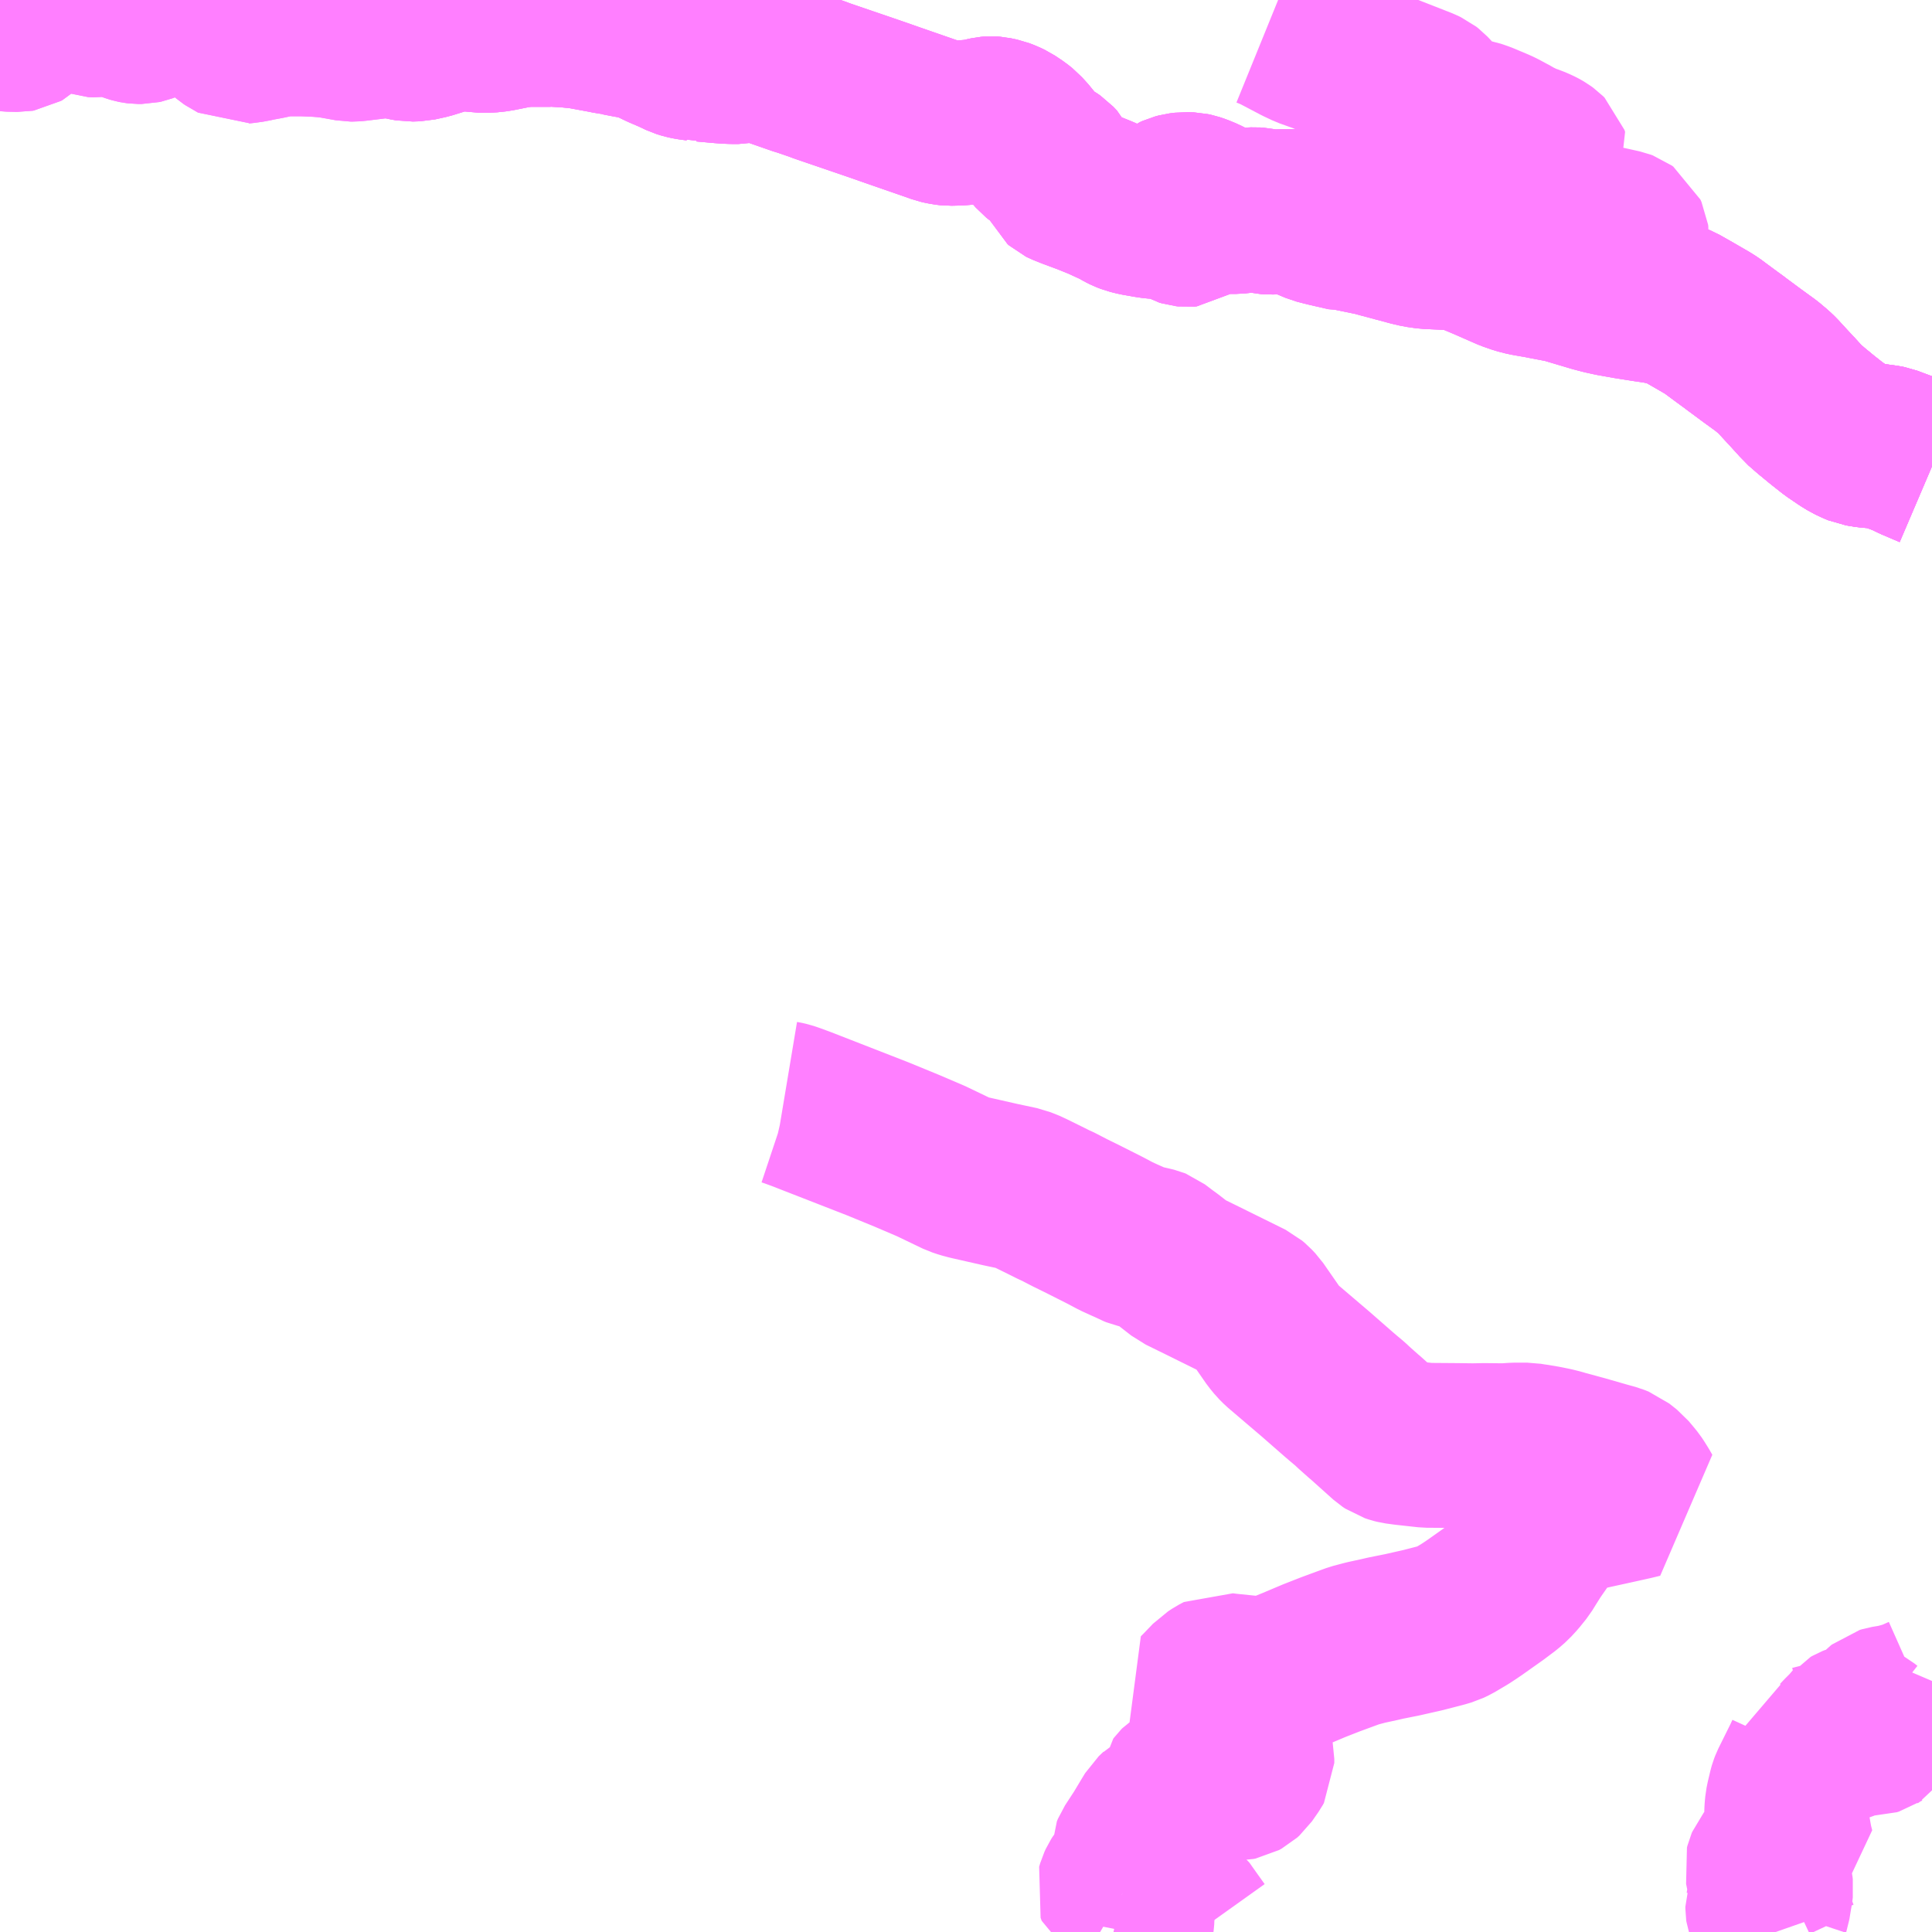 <?xml version="1.0" encoding="UTF-8"?>
<svg  xmlns="http://www.w3.org/2000/svg" xmlns:xlink="http://www.w3.org/1999/xlink" xmlns:go="http://purl.org/svgmap/profile" property="N07_001,N07_002,N07_003,N07_004,N07_005,N07_006,N07_007" viewBox="14000.977 -3717.773 8.789 8.789" go:dataArea="14000.9765625 -3717.7734375 8.7890625 8.7890625" >
<globalCoordinateSystem srsName="http://purl.org/crs/84" transform="matrix(100.0,0.0,0.0,-100.0,0.0,0.0)" />
<defs>
 <g id="p0" >
  <circle cx="0.0" cy="0.0" r="3" stroke="green" stroke-width="0.75" vector-effect="non-scaling-stroke" />
 </g>
</defs>
<g fill="none" fill-rule="evenodd" stroke="#FF00FF" stroke-width="0.75" opacity="0.5" vector-effect="non-scaling-stroke" stroke-linejoin="bevel" >
<path content="1,福島交通（株）,078,3.5,3.5,3.5," xlink:title="1" d="M14009.766,-3715.652L14009.684,-3715.687L14009.643,-3715.707L14009.592,-3715.726L14009.568,-3715.735L14009.553,-3715.738L14009.502,-3715.745L14009.48,-3715.746L14009.449,-3715.751L14009.437,-3715.753L14009.425,-3715.758L14009.395,-3715.772L14009.369,-3715.788L14009.319,-3715.822L14009.305,-3715.833L14009.267,-3715.863L14009.216,-3715.905L14009.177,-3715.939L14009.167,-3715.951L14009.134,-3715.987L14009.108,-3716.015L14009.062,-3716.065L14009.045,-3716.081L14009.013,-3716.108L14008.951,-3716.153L14008.878,-3716.207L14008.865,-3716.217L14008.847,-3716.23L14008.786,-3716.275L14008.766,-3716.29L14008.744,-3716.304L14008.668,-3716.348L14008.615,-3716.378L14008.586,-3716.39L14008.552,-3716.396L14008.536,-3716.399L14008.521,-3716.402L14008.46,-3716.411L14008.384,-3716.423L14008.311,-3716.436L14008.27,-3716.445L14008.232,-3716.455L14008.094,-3716.496L14008.005,-3716.513L14007.975,-3716.519L14007.956,-3716.522L14007.917,-3716.529L14007.886,-3716.537L14007.846,-3716.551L14007.739,-3716.598L14007.648,-3716.636L14007.632,-3716.641L14007.606,-3716.645L14007.497,-3716.65L14007.472,-3716.651L14007.43,-3716.657L14007.396,-3716.665L14007.265,-3716.7L14007.229,-3716.71L14007.117,-3716.733L14007.104,-3716.732L14007.021,-3716.751L14006.993,-3716.758L14006.97,-3716.764L14006.932,-3716.78L14006.895,-3716.799L14006.877,-3716.808L14006.871,-3716.81L14006.862,-3716.811L14006.805,-3716.81L14006.755,-3716.808L14006.742,-3716.809L14006.718,-3716.814L14006.699,-3716.818L14006.685,-3716.819L14006.664,-3716.818L14006.601,-3716.811L14006.574,-3716.811L14006.561,-3716.815L14006.522,-3716.832L14006.455,-3716.866L14006.426,-3716.878L14006.408,-3716.884L14006.394,-3716.887L14006.368,-3716.888L14006.344,-3716.885L14006.329,-3716.881L14006.318,-3716.876L14006.308,-3716.869L14006.302,-3716.862L14006.299,-3716.853L14006.298,-3716.841L14006.299,-3716.835L14006.302,-3716.829L14006.306,-3716.823L14006.372,-3716.785L14006.392,-3716.773L14006.396,-3716.768L14006.395,-3716.758L14006.388,-3716.753L14006.377,-3716.752L14006.368,-3716.753L14006.358,-3716.756L14006.337,-3716.768L14006.327,-3716.772L14006.315,-3716.776L14006.309,-3716.779L14006.297,-3716.782L14006.279,-3716.785L14006.225,-3716.789L14006.204,-3716.792L14006.147,-3716.802L14006.135,-3716.805L14006.119,-3716.809L14006.101,-3716.816L14006.089,-3716.822L14006.059,-3716.839L14005.985,-3716.873L14005.923,-3716.898L14005.853,-3716.924L14005.818,-3716.938L14005.812,-3716.941L14005.805,-3716.947L14005.801,-3716.956L14005.799,-3716.976L14005.795,-3716.993L14005.79,-3717.003L14005.785,-3717.013L14005.769,-3717.03L14005.756,-3717.039L14005.731,-3717.053L14005.708,-3717.068L14005.698,-3717.076L14005.684,-3717.092L14005.65,-3717.138L14005.621,-3717.17L14005.601,-3717.186L14005.568,-3717.208L14005.547,-3717.218L14005.526,-3717.226L14005.498,-3717.232L14005.485,-3717.233L14005.474,-3717.232L14005.46,-3717.229L14005.431,-3717.222L14005.398,-3717.218L14005.363,-3717.215L14005.338,-3717.213L14005.297,-3717.212L14005.28,-3717.214L14005.26,-3717.218L14005.251,-3717.22L14005.232,-3717.227L14005.082,-3717.279L14005.036,-3717.295L14004.979,-3717.315L14004.918,-3717.336L14004.716,-3717.405L14004.695,-3717.413L14004.628,-3717.436L14004.611,-3717.441L14004.485,-3717.485L14004.466,-3717.492L14004.451,-3717.497L14004.435,-3717.501L14004.416,-3717.507L14004.393,-3717.505L14004.353,-3717.496L14004.337,-3717.493L14004.307,-3717.493L14004.283,-3717.494L14004.256,-3717.496L14004.178,-3717.503L14004.163,-3717.502L14004.15,-3717.506L14004.12,-3717.51L14004.109,-3717.512L14004.095,-3717.515L14004.076,-3717.521L14004.038,-3717.539L14003.989,-3717.56L14003.968,-3717.57L14003.956,-3717.576L14003.924,-3717.59L14003.905,-3717.598L14003.881,-3717.604L14003.831,-3717.613L14003.795,-3717.62L14003.784,-3717.624L14003.751,-3717.628L14003.732,-3717.632L14003.624,-3717.652L14003.567,-3717.658L14003.487,-3717.663L14003.479,-3717.662L14003.383,-3717.662L14003.373,-3717.662L14003.328,-3717.657L14003.312,-3717.654L14003.237,-3717.639L14003.199,-3717.635L14003.166,-3717.635L14003.158,-3717.635L14003.107,-3717.644L14003.104,-3717.645L14003.081,-3717.646L14003.049,-3717.644L14003.027,-3717.639L14003.002,-3717.631L14002.925,-3717.607L14002.875,-3717.596L14002.843,-3717.595L14002.82,-3717.599L14002.784,-3717.608L14002.769,-3717.61L14002.729,-3717.612"/>
<path content="1,福島交通（株）,083,1.0,0.0,0.0," xlink:title="1" d="M14006.743,-3717.654L14006.775,-3717.641L14006.789,-3717.634L14006.848,-3717.603L14006.886,-3717.583L14006.924,-3717.565L14006.994,-3717.54L14007.053,-3717.515L14007.196,-3717.458L14007.248,-3717.441L14007.272,-3717.432L14007.287,-3717.426L14007.443,-3717.365L14007.462,-3717.356L14007.471,-3717.349L14007.488,-3717.331L14007.516,-3717.293L14007.526,-3717.279L14007.545,-3717.255L14007.557,-3717.247L14007.571,-3717.24L14007.589,-3717.236L14007.601,-3717.234L14007.641,-3717.226L14007.677,-3717.22L14007.687,-3717.218L14007.699,-3717.214L14007.716,-3717.208L14007.778,-3717.182L14007.8,-3717.172L14007.852,-3717.144L14007.865,-3717.136L14007.906,-3717.116L14007.917,-3717.111L14007.947,-3717.101L14007.97,-3717.091L14007.982,-3717.085L14007.994,-3717.078L14008.005,-3717.07L14008.011,-3717.064L14008.014,-3717.055L14007.973,-3716.987L14007.964,-3716.974L14007.957,-3716.963L14007.947,-3716.948L14007.938,-3716.938L14007.922,-3716.922L14007.897,-3716.899L14007.89,-3716.892L14007.88,-3716.879L14007.885,-3716.867L14007.89,-3716.862L14007.897,-3716.856L14007.915,-3716.845L14007.946,-3716.83L14007.972,-3716.821L14008.004,-3716.813L14008.047,-3716.803L14008.068,-3716.799L14008.111,-3716.789L14008.176,-3716.763L14008.199,-3716.755L14008.257,-3716.74L14008.356,-3716.718L14008.364,-3716.715L14008.371,-3716.71L14008.376,-3716.699L14008.377,-3716.692L14008.376,-3716.681L14008.374,-3716.666L14008.364,-3716.598L14008.363,-3716.58L14008.366,-3716.572L14008.381,-3716.552L14008.41,-3716.522L14008.48,-3716.448L14008.511,-3716.416L14008.521,-3716.402L14008.536,-3716.399L14008.552,-3716.396L14008.586,-3716.39L14008.615,-3716.378L14008.668,-3716.348L14008.744,-3716.304L14008.766,-3716.29L14008.786,-3716.275L14008.847,-3716.23L14008.865,-3716.217L14008.878,-3716.207L14008.951,-3716.153L14009.013,-3716.108L14009.045,-3716.081L14009.062,-3716.065L14009.108,-3716.015L14009.134,-3715.987L14009.167,-3715.951L14009.177,-3715.939L14009.216,-3715.905L14009.267,-3715.863L14009.305,-3715.833L14009.319,-3715.822L14009.369,-3715.788L14009.395,-3715.772L14009.425,-3715.758L14009.437,-3715.753L14009.449,-3715.751L14009.48,-3715.746L14009.502,-3715.745L14009.553,-3715.738L14009.568,-3715.735L14009.592,-3715.726L14009.643,-3715.707L14009.684,-3715.687L14009.766,-3715.652"/>
<path content="1,福島交通（株）,084,4.0,0.0,0.0," xlink:title="1" d="M14009.766,-3715.652L14009.684,-3715.687L14009.643,-3715.707L14009.592,-3715.726L14009.568,-3715.735L14009.553,-3715.738L14009.502,-3715.745L14009.48,-3715.746L14009.449,-3715.751L14009.437,-3715.753L14009.425,-3715.758L14009.395,-3715.772L14009.369,-3715.788L14009.319,-3715.822L14009.305,-3715.833L14009.267,-3715.863L14009.216,-3715.905L14009.177,-3715.939L14009.167,-3715.951L14009.134,-3715.987"/>
<path content="1,（資）広田タクシー,猿遊号3号,0.7,0.7,0.7," xlink:title="1" d="M14000.977,-3717.642L14000.977,-3717.642L14000.998,-3717.642L14001.014,-3717.64L14001.063,-3717.639L14001.069,-3717.64L14001.076,-3717.644L14001.089,-3717.656L14001.096,-3717.666L14001.102,-3717.676L14001.11,-3717.698L14001.114,-3717.707L14001.12,-3717.716L14001.123,-3717.722L14001.128,-3717.729L14001.136,-3717.735L14001.144,-3717.738L14001.153,-3717.738L14001.165,-3717.733L14001.174,-3717.727L14001.184,-3717.723L14001.193,-3717.72L14001.202,-3717.72L14001.226,-3717.72L14001.255,-3717.724L14001.271,-3717.729L14001.283,-3717.732L14001.315,-3717.744L14001.321,-3717.745L14001.332,-3717.744L14001.341,-3717.741L14001.362,-3717.721L14001.369,-3717.716L14001.375,-3717.713L14001.394,-3717.706L14001.417,-3717.705L14001.425,-3717.706L14001.469,-3717.714L14001.479,-3717.714L14001.492,-3717.715L14001.501,-3717.714L14001.512,-3717.711L14001.521,-3717.709L14001.567,-3717.685L14001.581,-3717.68L14001.588,-3717.678L14001.598,-3717.676L14001.606,-3717.675L14001.621,-3717.675L14001.63,-3717.677L14001.638,-3717.68L14001.662,-3717.691L14001.675,-3717.698L14001.685,-3717.704L14001.694,-3717.711L14001.703,-3717.728L14001.716,-3717.743L14001.726,-3717.752L14001.765,-3717.773L14001.766,-3717.773M14001.806,-3717.773L14001.83,-3717.756L14001.864,-3717.726L14001.892,-3717.705L14001.903,-3717.697L14001.946,-3717.676L14001.968,-3717.667L14002.046,-3717.642L14002.061,-3717.631L14002.061,-3717.622L14002.053,-3717.62L14002.039,-3717.625L14002.025,-3717.63L14002.016,-3717.628L14002.013,-3717.618L14002.02,-3717.612L14002.029,-3717.606L14002.043,-3717.599L14002.051,-3717.594L14002.068,-3717.584L14002.076,-3717.585L14002.087,-3717.586L14002.123,-3717.591L14002.144,-3717.596L14002.193,-3717.605L14002.23,-3717.613L14002.268,-3717.619L14002.355,-3717.619L14002.381,-3717.618L14002.424,-3717.616L14002.461,-3717.613L14002.493,-3717.609L14002.571,-3717.595L14002.584,-3717.595L14002.597,-3717.596L14002.622,-3717.599L14002.729,-3717.612L14002.769,-3717.61L14002.784,-3717.608L14002.82,-3717.599L14002.843,-3717.595L14002.875,-3717.596L14002.925,-3717.607L14003.002,-3717.631L14003.027,-3717.639L14003.049,-3717.644L14003.081,-3717.646L14003.104,-3717.645L14003.107,-3717.644L14003.158,-3717.635L14003.166,-3717.635L14003.199,-3717.635L14003.237,-3717.639L14003.312,-3717.654L14003.328,-3717.657L14003.373,-3717.662L14003.383,-3717.662L14003.479,-3717.662L14003.487,-3717.663L14003.567,-3717.658L14003.624,-3717.652L14003.732,-3717.632L14003.751,-3717.628L14003.784,-3717.624L14003.795,-3717.62L14003.831,-3717.613L14003.881,-3717.604L14003.905,-3717.598L14003.924,-3717.59L14003.956,-3717.576L14003.968,-3717.57L14003.989,-3717.56L14004.038,-3717.539L14004.076,-3717.521L14004.095,-3717.515L14004.109,-3717.512L14004.12,-3717.51L14004.15,-3717.506L14004.163,-3717.502L14004.178,-3717.503L14004.256,-3717.496L14004.283,-3717.494L14004.307,-3717.493L14004.337,-3717.493L14004.353,-3717.496L14004.393,-3717.505L14004.416,-3717.507L14004.435,-3717.501L14004.451,-3717.497L14004.466,-3717.492L14004.485,-3717.485L14004.611,-3717.441L14004.628,-3717.436L14004.695,-3717.413L14004.716,-3717.405L14004.918,-3717.336L14004.979,-3717.315L14005.036,-3717.295L14005.082,-3717.279L14005.232,-3717.227L14005.251,-3717.22L14005.26,-3717.218L14005.28,-3717.214L14005.297,-3717.212L14005.338,-3717.213L14005.363,-3717.215L14005.398,-3717.218L14005.431,-3717.222L14005.46,-3717.229L14005.474,-3717.232L14005.485,-3717.233L14005.498,-3717.232L14005.526,-3717.226L14005.547,-3717.218L14005.568,-3717.208L14005.601,-3717.186L14005.621,-3717.17L14005.65,-3717.138L14005.684,-3717.092L14005.698,-3717.076L14005.708,-3717.068L14005.731,-3717.053L14005.756,-3717.039L14005.769,-3717.03L14005.785,-3717.013L14005.79,-3717.003L14005.795,-3716.993L14005.799,-3716.976L14005.801,-3716.956L14005.805,-3716.947L14005.812,-3716.941L14005.818,-3716.938L14005.853,-3716.924L14005.923,-3716.898L14005.985,-3716.873L14006.059,-3716.839L14006.089,-3716.822L14006.101,-3716.816L14006.119,-3716.809L14006.135,-3716.805L14006.147,-3716.802L14006.204,-3716.792L14006.225,-3716.789L14006.279,-3716.785L14006.297,-3716.782L14006.309,-3716.779L14006.315,-3716.776L14006.327,-3716.772L14006.337,-3716.768L14006.358,-3716.756L14006.368,-3716.753L14006.377,-3716.752L14006.388,-3716.753L14006.395,-3716.758L14006.396,-3716.768L14006.392,-3716.773L14006.372,-3716.785L14006.306,-3716.823L14006.302,-3716.829L14006.299,-3716.835L14006.298,-3716.841L14006.299,-3716.853L14006.302,-3716.862L14006.308,-3716.869L14006.318,-3716.876L14006.329,-3716.881L14006.344,-3716.885L14006.368,-3716.888L14006.394,-3716.887L14006.408,-3716.884L14006.426,-3716.878L14006.455,-3716.866L14006.522,-3716.832L14006.561,-3716.815L14006.574,-3716.811L14006.601,-3716.811L14006.664,-3716.818L14006.685,-3716.819L14006.699,-3716.818L14006.718,-3716.814L14006.742,-3716.809L14006.755,-3716.808L14006.805,-3716.81L14006.862,-3716.811L14006.871,-3716.81L14006.877,-3716.808L14006.895,-3716.799L14006.932,-3716.78L14006.97,-3716.764L14006.993,-3716.758L14007.021,-3716.751L14007.104,-3716.732L14007.117,-3716.733L14007.229,-3716.71L14007.265,-3716.7L14007.396,-3716.665L14007.43,-3716.657L14007.472,-3716.651L14007.497,-3716.65L14007.606,-3716.645L14007.632,-3716.641L14007.648,-3716.636L14007.739,-3716.598L14007.846,-3716.551L14007.886,-3716.537L14007.917,-3716.529L14007.956,-3716.522L14007.975,-3716.519L14008.005,-3716.513L14008.094,-3716.496L14008.232,-3716.455L14008.27,-3716.445L14008.311,-3716.436L14008.384,-3716.423L14008.46,-3716.411L14008.521,-3716.402L14008.536,-3716.399L14008.552,-3716.396L14008.586,-3716.39L14008.615,-3716.378L14008.668,-3716.348L14008.744,-3716.304L14008.766,-3716.29L14008.786,-3716.275L14008.847,-3716.23L14008.865,-3716.217L14008.878,-3716.207L14008.951,-3716.153L14009.013,-3716.108L14009.045,-3716.081L14009.062,-3716.065L14009.108,-3716.015L14009.134,-3715.987L14009.167,-3715.951L14009.177,-3715.939L14009.216,-3715.905L14009.267,-3715.863L14009.305,-3715.833L14009.319,-3715.822L14009.369,-3715.788L14009.395,-3715.772L14009.425,-3715.758L14009.437,-3715.753L14009.449,-3715.751L14009.48,-3715.746L14009.502,-3715.745L14009.553,-3715.738L14009.568,-3715.735L14009.592,-3715.726L14009.643,-3715.707L14009.684,-3715.687L14009.766,-3715.652"/>
<path content="1,（資）広田タクシー,猿遊号4号,0.7,0.7,0.7," xlink:title="1" d="M14000.977,-3717.642L14000.977,-3717.642L14000.998,-3717.642L14001.014,-3717.64L14001.063,-3717.639L14001.069,-3717.64L14001.076,-3717.644L14001.089,-3717.656L14001.096,-3717.666L14001.102,-3717.676L14001.11,-3717.698L14001.114,-3717.707L14001.12,-3717.716L14001.123,-3717.722L14001.128,-3717.729L14001.136,-3717.735L14001.144,-3717.738L14001.153,-3717.738L14001.165,-3717.733L14001.174,-3717.727L14001.184,-3717.723L14001.193,-3717.72L14001.202,-3717.72L14001.226,-3717.72L14001.255,-3717.724L14001.271,-3717.729L14001.283,-3717.732L14001.315,-3717.744L14001.321,-3717.745L14001.332,-3717.744L14001.341,-3717.741L14001.362,-3717.721L14001.369,-3717.716L14001.375,-3717.713L14001.394,-3717.706L14001.417,-3717.705L14001.425,-3717.706L14001.469,-3717.714L14001.479,-3717.714L14001.492,-3717.715L14001.501,-3717.714L14001.512,-3717.711L14001.521,-3717.709L14001.567,-3717.685L14001.581,-3717.68L14001.588,-3717.678L14001.598,-3717.676L14001.606,-3717.675L14001.621,-3717.675L14001.63,-3717.677L14001.638,-3717.68L14001.662,-3717.691L14001.675,-3717.698L14001.685,-3717.704L14001.694,-3717.711L14001.703,-3717.728L14001.716,-3717.743L14001.726,-3717.752L14001.765,-3717.773L14001.766,-3717.773M14001.806,-3717.773L14001.83,-3717.756L14001.864,-3717.726L14001.892,-3717.705L14001.903,-3717.697L14001.946,-3717.676L14001.968,-3717.667L14002.046,-3717.642L14002.061,-3717.631L14002.061,-3717.622L14002.053,-3717.62L14002.039,-3717.625L14002.025,-3717.63L14002.016,-3717.628L14002.013,-3717.618L14002.02,-3717.612L14002.029,-3717.606L14002.043,-3717.599L14002.051,-3717.594L14002.068,-3717.584L14002.076,-3717.585L14002.087,-3717.586L14002.123,-3717.591L14002.144,-3717.596L14002.193,-3717.605L14002.23,-3717.613L14002.268,-3717.619L14002.355,-3717.619L14002.381,-3717.618L14002.424,-3717.616L14002.461,-3717.613L14002.493,-3717.609L14002.571,-3717.595L14002.584,-3717.595L14002.597,-3717.596L14002.622,-3717.599L14002.729,-3717.612L14002.769,-3717.61L14002.784,-3717.608L14002.82,-3717.599L14002.843,-3717.595L14002.875,-3717.596L14002.925,-3717.607L14003.002,-3717.631L14003.027,-3717.639L14003.049,-3717.644L14003.081,-3717.646L14003.104,-3717.645L14003.107,-3717.644L14003.158,-3717.635L14003.166,-3717.635L14003.199,-3717.635L14003.237,-3717.639L14003.312,-3717.654L14003.328,-3717.657L14003.373,-3717.662L14003.383,-3717.662L14003.479,-3717.662L14003.487,-3717.663L14003.567,-3717.658L14003.624,-3717.652L14003.732,-3717.632L14003.751,-3717.628L14003.784,-3717.624L14003.795,-3717.62L14003.831,-3717.613L14003.881,-3717.604L14003.905,-3717.598L14003.924,-3717.59L14003.956,-3717.576L14003.968,-3717.57L14003.989,-3717.56L14004.038,-3717.539L14004.076,-3717.521L14004.095,-3717.515L14004.109,-3717.512L14004.12,-3717.51L14004.15,-3717.506L14004.163,-3717.502L14004.178,-3717.503L14004.256,-3717.496L14004.283,-3717.494L14004.307,-3717.493L14004.337,-3717.493L14004.353,-3717.496L14004.393,-3717.505L14004.416,-3717.507L14004.435,-3717.501L14004.451,-3717.497L14004.466,-3717.492L14004.485,-3717.485L14004.611,-3717.441L14004.628,-3717.436L14004.695,-3717.413L14004.716,-3717.405L14004.918,-3717.336L14004.979,-3717.315L14005.036,-3717.295L14005.082,-3717.279L14005.232,-3717.227L14005.251,-3717.22L14005.26,-3717.218L14005.28,-3717.214L14005.297,-3717.212L14005.338,-3717.213L14005.363,-3717.215L14005.398,-3717.218L14005.431,-3717.222L14005.46,-3717.229L14005.474,-3717.232L14005.485,-3717.233L14005.498,-3717.232L14005.526,-3717.226L14005.547,-3717.218L14005.568,-3717.208L14005.601,-3717.186L14005.621,-3717.17L14005.65,-3717.138L14005.684,-3717.092L14005.698,-3717.076L14005.708,-3717.068L14005.731,-3717.053L14005.756,-3717.039L14005.769,-3717.03L14005.785,-3717.013L14005.79,-3717.003L14005.795,-3716.993L14005.799,-3716.976L14005.801,-3716.956L14005.805,-3716.947L14005.812,-3716.941L14005.818,-3716.938L14005.853,-3716.924L14005.923,-3716.898L14005.985,-3716.873L14006.059,-3716.839L14006.089,-3716.822L14006.101,-3716.816L14006.119,-3716.809L14006.135,-3716.805L14006.147,-3716.802L14006.204,-3716.792L14006.225,-3716.789L14006.279,-3716.785L14006.297,-3716.782L14006.309,-3716.779L14006.315,-3716.776L14006.327,-3716.772L14006.337,-3716.768L14006.358,-3716.756L14006.368,-3716.753L14006.377,-3716.752L14006.388,-3716.753L14006.395,-3716.758L14006.396,-3716.768L14006.392,-3716.773L14006.372,-3716.785L14006.306,-3716.823L14006.302,-3716.829L14006.299,-3716.835L14006.298,-3716.841L14006.299,-3716.853L14006.302,-3716.862L14006.308,-3716.869L14006.318,-3716.876L14006.329,-3716.881L14006.344,-3716.885L14006.368,-3716.888L14006.394,-3716.887L14006.408,-3716.884L14006.426,-3716.878L14006.455,-3716.866L14006.522,-3716.832L14006.561,-3716.815L14006.574,-3716.811L14006.601,-3716.811L14006.664,-3716.818L14006.685,-3716.819L14006.699,-3716.818L14006.718,-3716.814L14006.742,-3716.809L14006.755,-3716.808L14006.805,-3716.81L14006.862,-3716.811L14006.871,-3716.81L14006.877,-3716.808L14006.895,-3716.799L14006.932,-3716.78L14006.97,-3716.764L14006.993,-3716.758L14007.021,-3716.751L14007.104,-3716.732L14007.117,-3716.733L14007.229,-3716.71L14007.265,-3716.7L14007.396,-3716.665L14007.43,-3716.657L14007.472,-3716.651L14007.497,-3716.65L14007.606,-3716.645L14007.632,-3716.641L14007.648,-3716.636L14007.739,-3716.598L14007.846,-3716.551L14007.886,-3716.537L14007.917,-3716.529L14007.956,-3716.522L14007.975,-3716.519L14008.005,-3716.513L14008.094,-3716.496L14008.232,-3716.455L14008.27,-3716.445L14008.311,-3716.436L14008.384,-3716.423L14008.46,-3716.411L14008.521,-3716.402L14008.536,-3716.399L14008.552,-3716.396L14008.586,-3716.39L14008.615,-3716.378L14008.668,-3716.348L14008.744,-3716.304L14008.766,-3716.29L14008.786,-3716.275L14008.847,-3716.23L14008.865,-3716.217L14008.878,-3716.207L14008.951,-3716.153L14009.013,-3716.108L14009.045,-3716.081L14009.062,-3716.065L14009.108,-3716.015L14009.134,-3715.987L14009.167,-3715.951L14009.177,-3715.939L14009.216,-3715.905L14009.267,-3715.863L14009.305,-3715.833L14009.319,-3715.822L14009.369,-3715.788L14009.395,-3715.772L14009.425,-3715.758L14009.437,-3715.753L14009.449,-3715.751L14009.48,-3715.746L14009.502,-3715.745L14009.553,-3715.738L14009.568,-3715.735L14009.592,-3715.726L14009.643,-3715.707L14009.684,-3715.687L14009.766,-3715.652"/>
<path content="2,那須町,六斗地・大谷線,0.6,0.0,0.0," xlink:title="2" d="M14006.425,-3708.984L14006.39,-3709.033L14006.368,-3709.064L14006.361,-3709.074L14006.356,-3709.081L14006.351,-3709.085L14006.342,-3709.088L14006.182,-3709.13L14006.147,-3709.139L14006.081,-3709.154"/>
<path content="2,那須町,六斗地・大谷線,0.6,0.0,0.0," xlink:title="2" d="M14006.116,-3708.984L14006.117,-3708.989L14006.122,-3709.007L14006.124,-3709.022L14006.126,-3709.038L14006.127,-3709.05L14006.127,-3709.06L14006.124,-3709.069L14006.118,-3709.087L14006.099,-3709.12L14006.081,-3709.154"/>
<path content="2,那須町,六斗地・大谷線,0.6,0.0,0.0," xlink:title="2" d="M14006.081,-3709.154L14006.069,-3709.161L14006.064,-3709.175L14006.069,-3709.192L14006.075,-3709.205L14006.082,-3709.216L14006.086,-3709.221L14006.117,-3709.248L14006.129,-3709.262L14006.134,-3709.27L14006.136,-3709.277L14006.137,-3709.286L14006.138,-3709.295L14006.136,-3709.303L14006.131,-3709.33L14006.131,-3709.336L14006.131,-3709.343L14006.136,-3709.355L14006.181,-3709.424L14006.217,-3709.484L14006.234,-3709.512L14006.256,-3709.533L14006.266,-3709.544L14006.272,-3709.547L14006.316,-3709.561L14006.32,-3709.563L14006.327,-3709.567L14006.332,-3709.571L14006.337,-3709.577L14006.337,-3709.581L14006.34,-3709.629L14006.341,-3709.638L14006.344,-3709.642L14006.348,-3709.646L14006.404,-3709.683L14006.409,-3709.686L14006.435,-3709.701L14006.438,-3709.703L14006.452,-3709.711L14006.463,-3709.715L14006.474,-3709.716L14006.484,-3709.717L14006.497,-3709.713L14006.51,-3709.709L14006.555,-3709.694L14006.574,-3709.687L14006.588,-3709.684L14006.602,-3709.684L14006.606,-3709.684L14006.616,-3709.686L14006.627,-3709.692L14006.637,-3709.701L14006.653,-3709.724L14006.667,-3709.744L14006.672,-3709.753L14006.672,-3709.759L14006.672,-3709.765L14006.672,-3709.771L14006.671,-3709.776L14006.669,-3709.784L14006.619,-3709.876L14006.608,-3709.897L14006.602,-3709.907L14006.596,-3709.914L14006.577,-3709.929L14006.513,-3709.974L14006.506,-3709.98L14006.475,-3710.008L14006.456,-3710.029L14006.443,-3710.045L14006.432,-3710.064L14006.449,-3710.081L14006.493,-3710.127L14006.504,-3710.134L14006.516,-3710.142L14006.537,-3710.153L14006.56,-3710.15L14006.638,-3710.142L14006.669,-3710.139L14006.738,-3710.135L14006.75,-3710.136L14006.759,-3710.138L14006.779,-3710.145L14006.865,-3710.18L14006.955,-3710.218L14007.029,-3710.247L14007.105,-3710.275L14007.138,-3710.287L14007.191,-3710.301L14007.251,-3710.314L14007.281,-3710.321L14007.356,-3710.336L14007.409,-3710.348L14007.449,-3710.357L14007.538,-3710.38L14007.565,-3710.388L14007.586,-3710.398L14007.64,-3710.43L14007.666,-3710.447L14007.688,-3710.462L14007.777,-3710.525L14007.825,-3710.561L14007.849,-3710.582L14007.872,-3710.607L14007.901,-3710.643L14007.917,-3710.669L14007.946,-3710.715L14007.994,-3710.784L14008.011,-3710.805L14008.033,-3710.827L14008.061,-3710.852L14008.077,-3710.865L14008.092,-3710.874L14008.116,-3710.888L14008.125,-3710.892L14008.149,-3710.901L14008.171,-3710.908L14008.218,-3710.919L14008.323,-3710.942L14008.404,-3710.96L14008.441,-3710.969L14008.429,-3710.99L14008.414,-3711.014L14008.406,-3711.026L14008.393,-3711.042L14008.372,-3711.067L14008.357,-3711.079L14008.338,-3711.094L14008.318,-3711.102L14008.278,-3711.113L14008.177,-3711.142L14008.1,-3711.163L14008.088,-3711.166L14008.072,-3711.171L14008.044,-3711.178L14008.005,-3711.186L14007.958,-3711.194L14007.949,-3711.195L14007.925,-3711.199L14007.89,-3711.199L14007.865,-3711.199L14007.822,-3711.196L14007.73,-3711.197L14007.678,-3711.196L14007.603,-3711.197L14007.469,-3711.198L14007.369,-3711.209L14007.332,-3711.214L14007.32,-3711.217L14007.305,-3711.222L14007.293,-3711.23L14007.186,-3711.326L14007.182,-3711.329L14007.137,-3711.369L14007.119,-3711.386L14007.088,-3711.412L14007.067,-3711.43L14007.051,-3711.444L14006.963,-3711.521L14006.807,-3711.654L14006.79,-3711.671L14006.772,-3711.693L14006.688,-3711.814L14006.671,-3711.832L14006.658,-3711.843L14006.648,-3711.848L14006.486,-3711.928L14006.47,-3711.936L14006.354,-3711.993L14006.291,-3712.042L14006.273,-3712.055L14006.232,-3712.086L14006.227,-3712.088L14006.223,-3712.089L14006.206,-3712.093L14006.162,-3712.103L14006.149,-3712.106L14006.139,-3712.11L14006.126,-3712.117L14006.09,-3712.133L14006.055,-3712.149L14006.006,-3712.175L14005.905,-3712.226L14005.844,-3712.256L14005.79,-3712.284L14005.77,-3712.293L14005.758,-3712.299L14005.732,-3712.312L14005.667,-3712.344L14005.639,-3712.357L14005.627,-3712.361L14005.617,-3712.365L14005.528,-3712.384L14005.387,-3712.416L14005.361,-3712.423L14005.337,-3712.431L14005.212,-3712.491L14005.102,-3712.538L14004.968,-3712.593L14004.619,-3712.729L14004.608,-3712.733L14004.578,-3712.744L14004.56,-3712.75L14004.547,-3712.753L14004.541,-3712.754"/>
<path content="2,那須町,夕狩線,0.4,1.0,0.0," xlink:title="2" d="M14009.055,-3708.984L14009.02,-3709.084L14009.019,-3709.091L14009.019,-3709.099L14009.02,-3709.102L14009.028,-3709.151L14009.031,-3709.167L14009.032,-3709.174L14009.033,-3709.183L14009.032,-3709.192L14009.017,-3709.267L14009.015,-3709.277L14009.017,-3709.285L14009.02,-3709.292L14009.024,-3709.297L14009.037,-3709.307L14009.05,-3709.315L14009.131,-3709.353L14009.124,-3709.38L14009.121,-3709.394L14009.116,-3709.421L14009.11,-3709.457L14009.105,-3709.509L14009.105,-3709.528L14009.106,-3709.545L14009.108,-3709.566L14009.112,-3709.586L14009.123,-3709.632L14009.125,-3709.639L14009.13,-3709.652L14009.188,-3709.769L14009.199,-3709.793L14009.202,-3709.8L14009.204,-3709.813L14009.204,-3709.819L14009.223,-3709.822L14009.266,-3709.833L14009.334,-3709.848L14009.34,-3709.851L14009.35,-3709.858L14009.362,-3709.871L14009.382,-3709.891L14009.396,-3709.905L14009.4,-3709.91L14009.407,-3709.914L14009.417,-3709.918L14009.424,-3709.919L14009.431,-3709.919L14009.437,-3709.919L14009.441,-3709.917L14009.447,-3709.915L14009.454,-3709.911L14009.468,-3709.9L14009.483,-3709.892L14009.487,-3709.89L14009.493,-3709.888L14009.498,-3709.888L14009.508,-3709.891L14009.514,-3709.895L14009.521,-3709.899L14009.523,-3709.902L14009.525,-3709.906L14009.526,-3709.913L14009.528,-3709.921L14009.526,-3709.965L14009.526,-3709.973L14009.53,-3709.981L14009.534,-3709.989L14009.54,-3709.995L14009.545,-3709.999L14009.555,-3710.002L14009.597,-3710.009L14009.614,-3710.013L14009.664,-3710.027L14009.695,-3710.04L14009.722,-3710.052L14009.73,-3710.056L14009.74,-3710.064L14009.745,-3710.073L14009.749,-3710.081L14009.763,-3710.119L14009.766,-3710.126"/>
</g>
</svg>
